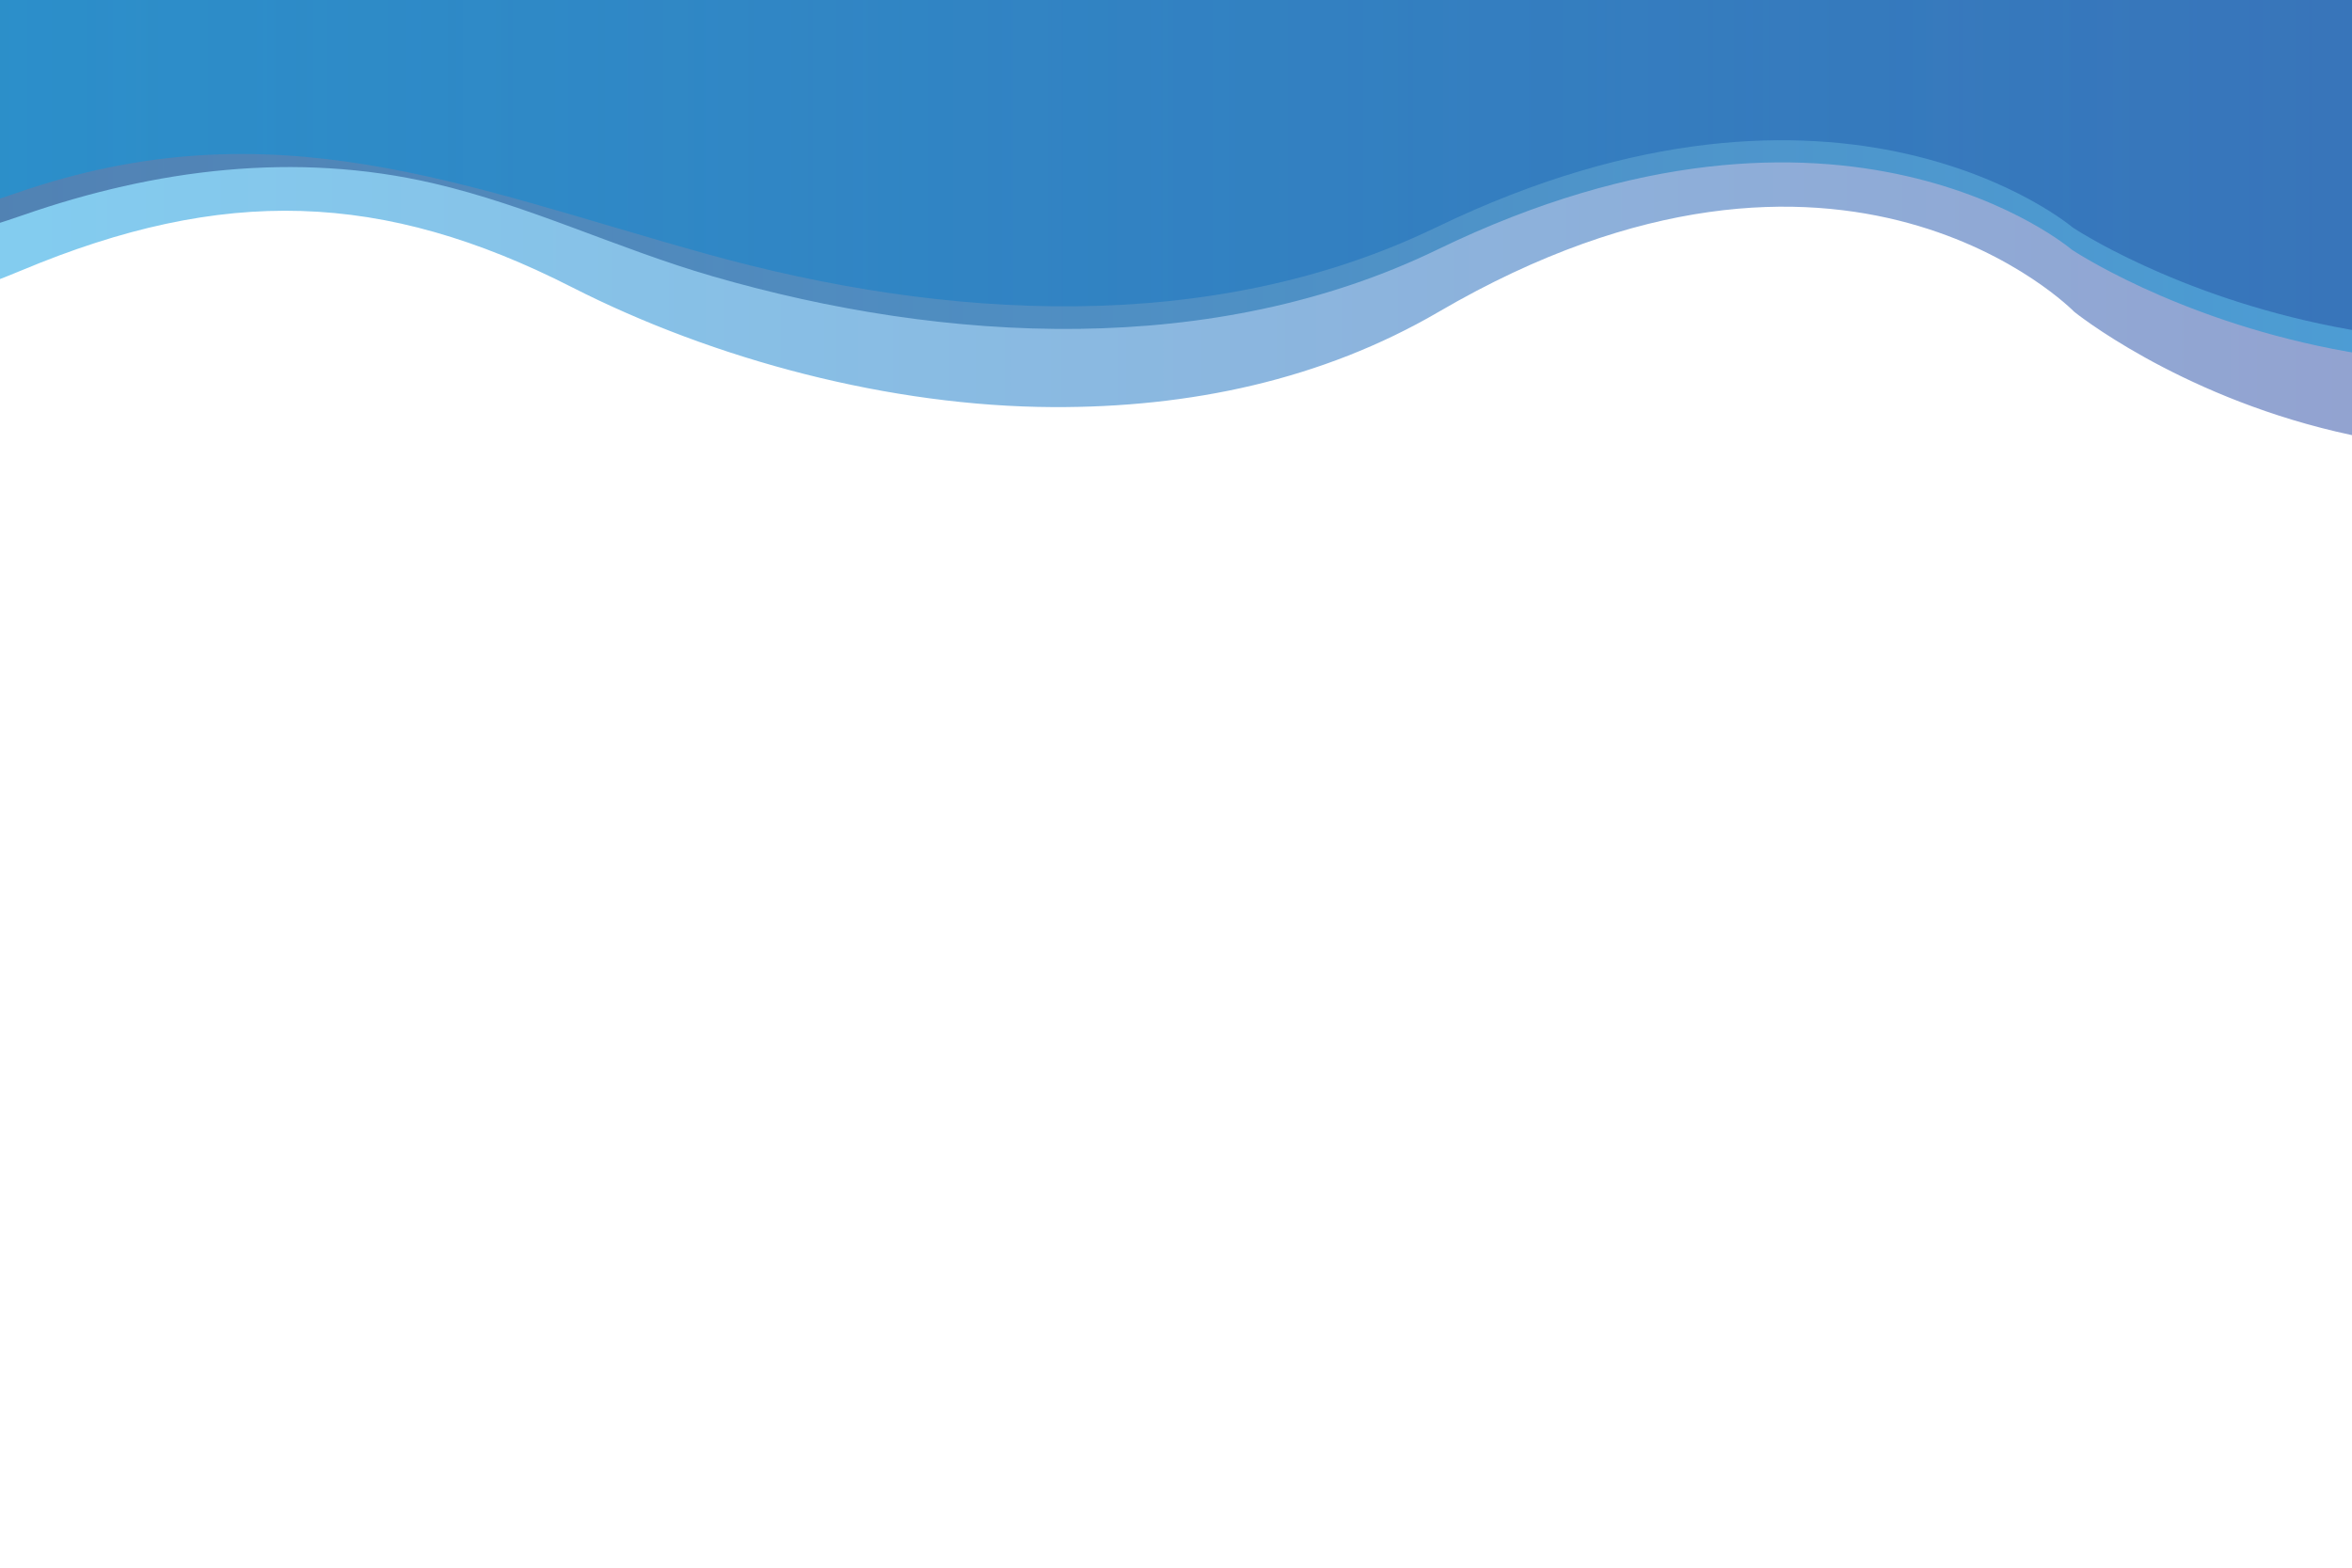 <?xml version="1.0" encoding="utf-8"?>
<!-- Generator: flevix  -->
<svg enable-background="new 0 0 1800 1200" height="1200px" version="1.1" viewBox="0 0 1800 1200"
     width="1800px"
     x="0px" xml:space="preserve" xmlns="http://www.w3.org/2000/svg" y="0px">
	<g id="Layer_3">
	<linearGradient gradientUnits="userSpaceOnUse" id="SVGID_1_" x1="-422.204" x2="2261.033" y1="144.021" y2="144.021">
		<stop offset="0" style="stop-color:#00AEEF"/>
    <stop offset="1" style="stop-color:#2E3192"/>
	</linearGradient>
    <path d="M-422.204,206.913c0,0,173.292,111.168,438.823-0.001
		c154.115-64.523,276.128-60.886,421.022,12.909c109.477,55.758,243.895,91.25,368.21,91.796
		c104.42,0.459,205.692-20.687,295.24-72.942c310.249-181.045,486.337,0,486.337,0s310.249,250.923,673.604-19.057V-56.715H-421.195
		L-422.204,206.913z" fill="url(#SVGID_1_)" opacity="0.5">
		<animateTransform attributeName="transform"
                      attributeType="XML"
                      dur="25"
                      repeatCount="indefinite"
                      type="translate"
                      values="150,0;-150,0;150,0;"/>
	</path>
</g>
  <g id="Layer_2">
	<linearGradient gradientUnits="userSpaceOnUse" id="SVGID_2_" x1="-420.541" x2="2257.896" y1="112.531"
                  y2="112.531">
		<stop offset="0" style="stop-color:#262262"/>
    <stop offset="1" style="stop-color:#00AEEF"/>
	</linearGradient>
    <path d="M-420.541,164.707c0,0,172.982,92.226,438.049-0.004
		c101.218-35.218,208.451-48.944,314.181-24.364c73.381,17.059,141.142,50.094,213.293,71.037
		c179,51.959,384.443,62.422,555.047-20.318c309.694-150.197,485.467,0,485.467,0s309.694,208.168,672.399-15.81V-54.001h-2677.43
		L-420.541,164.707z" fill="url(#SVGID_2_)" opacity="0.5">
		<animateTransform attributeName="transform"
                      attributeType="XML"
                      dur="20"
                      repeatCount="indefinite"
                      type="translate"
                      values="150,0;-150,0;150,0;"/>
	</path>
</g>
  <g id="Layer_1">
	<linearGradient gradientUnits="userSpaceOnUse" id="SVGID_3_" x1="-427.022" x2="2261.015" y1="95.573" y2="95.573">
		<stop offset="0" style="stop-color:#00AEEF"/>
    <stop offset="1" style="stop-color:#2B3990"/>
	</linearGradient>
    <path d="M-427.022,147.749c0,0,173.602,92.226,439.609-0.001
		c196.78-68.225,341.498-5.243,528.774,46.796c181.043,50.307,385.075,62.947,557.638-20.444c310.804-150.197,487.207,0,487.207,0
		s310.804,208.168,674.809-15.81V-70.96H-426.011L-427.022,147.749z" fill="url(#SVGID_3_)" opacity="0.5">
		<animateTransform attributeName="transform"
                      attributeType="XML"
                      dur="15"
                      repeatCount="indefinite"
                      type="translate"
                      values="150,0;-150,0;150,0;"/>
	</path>
</g>
</svg>
